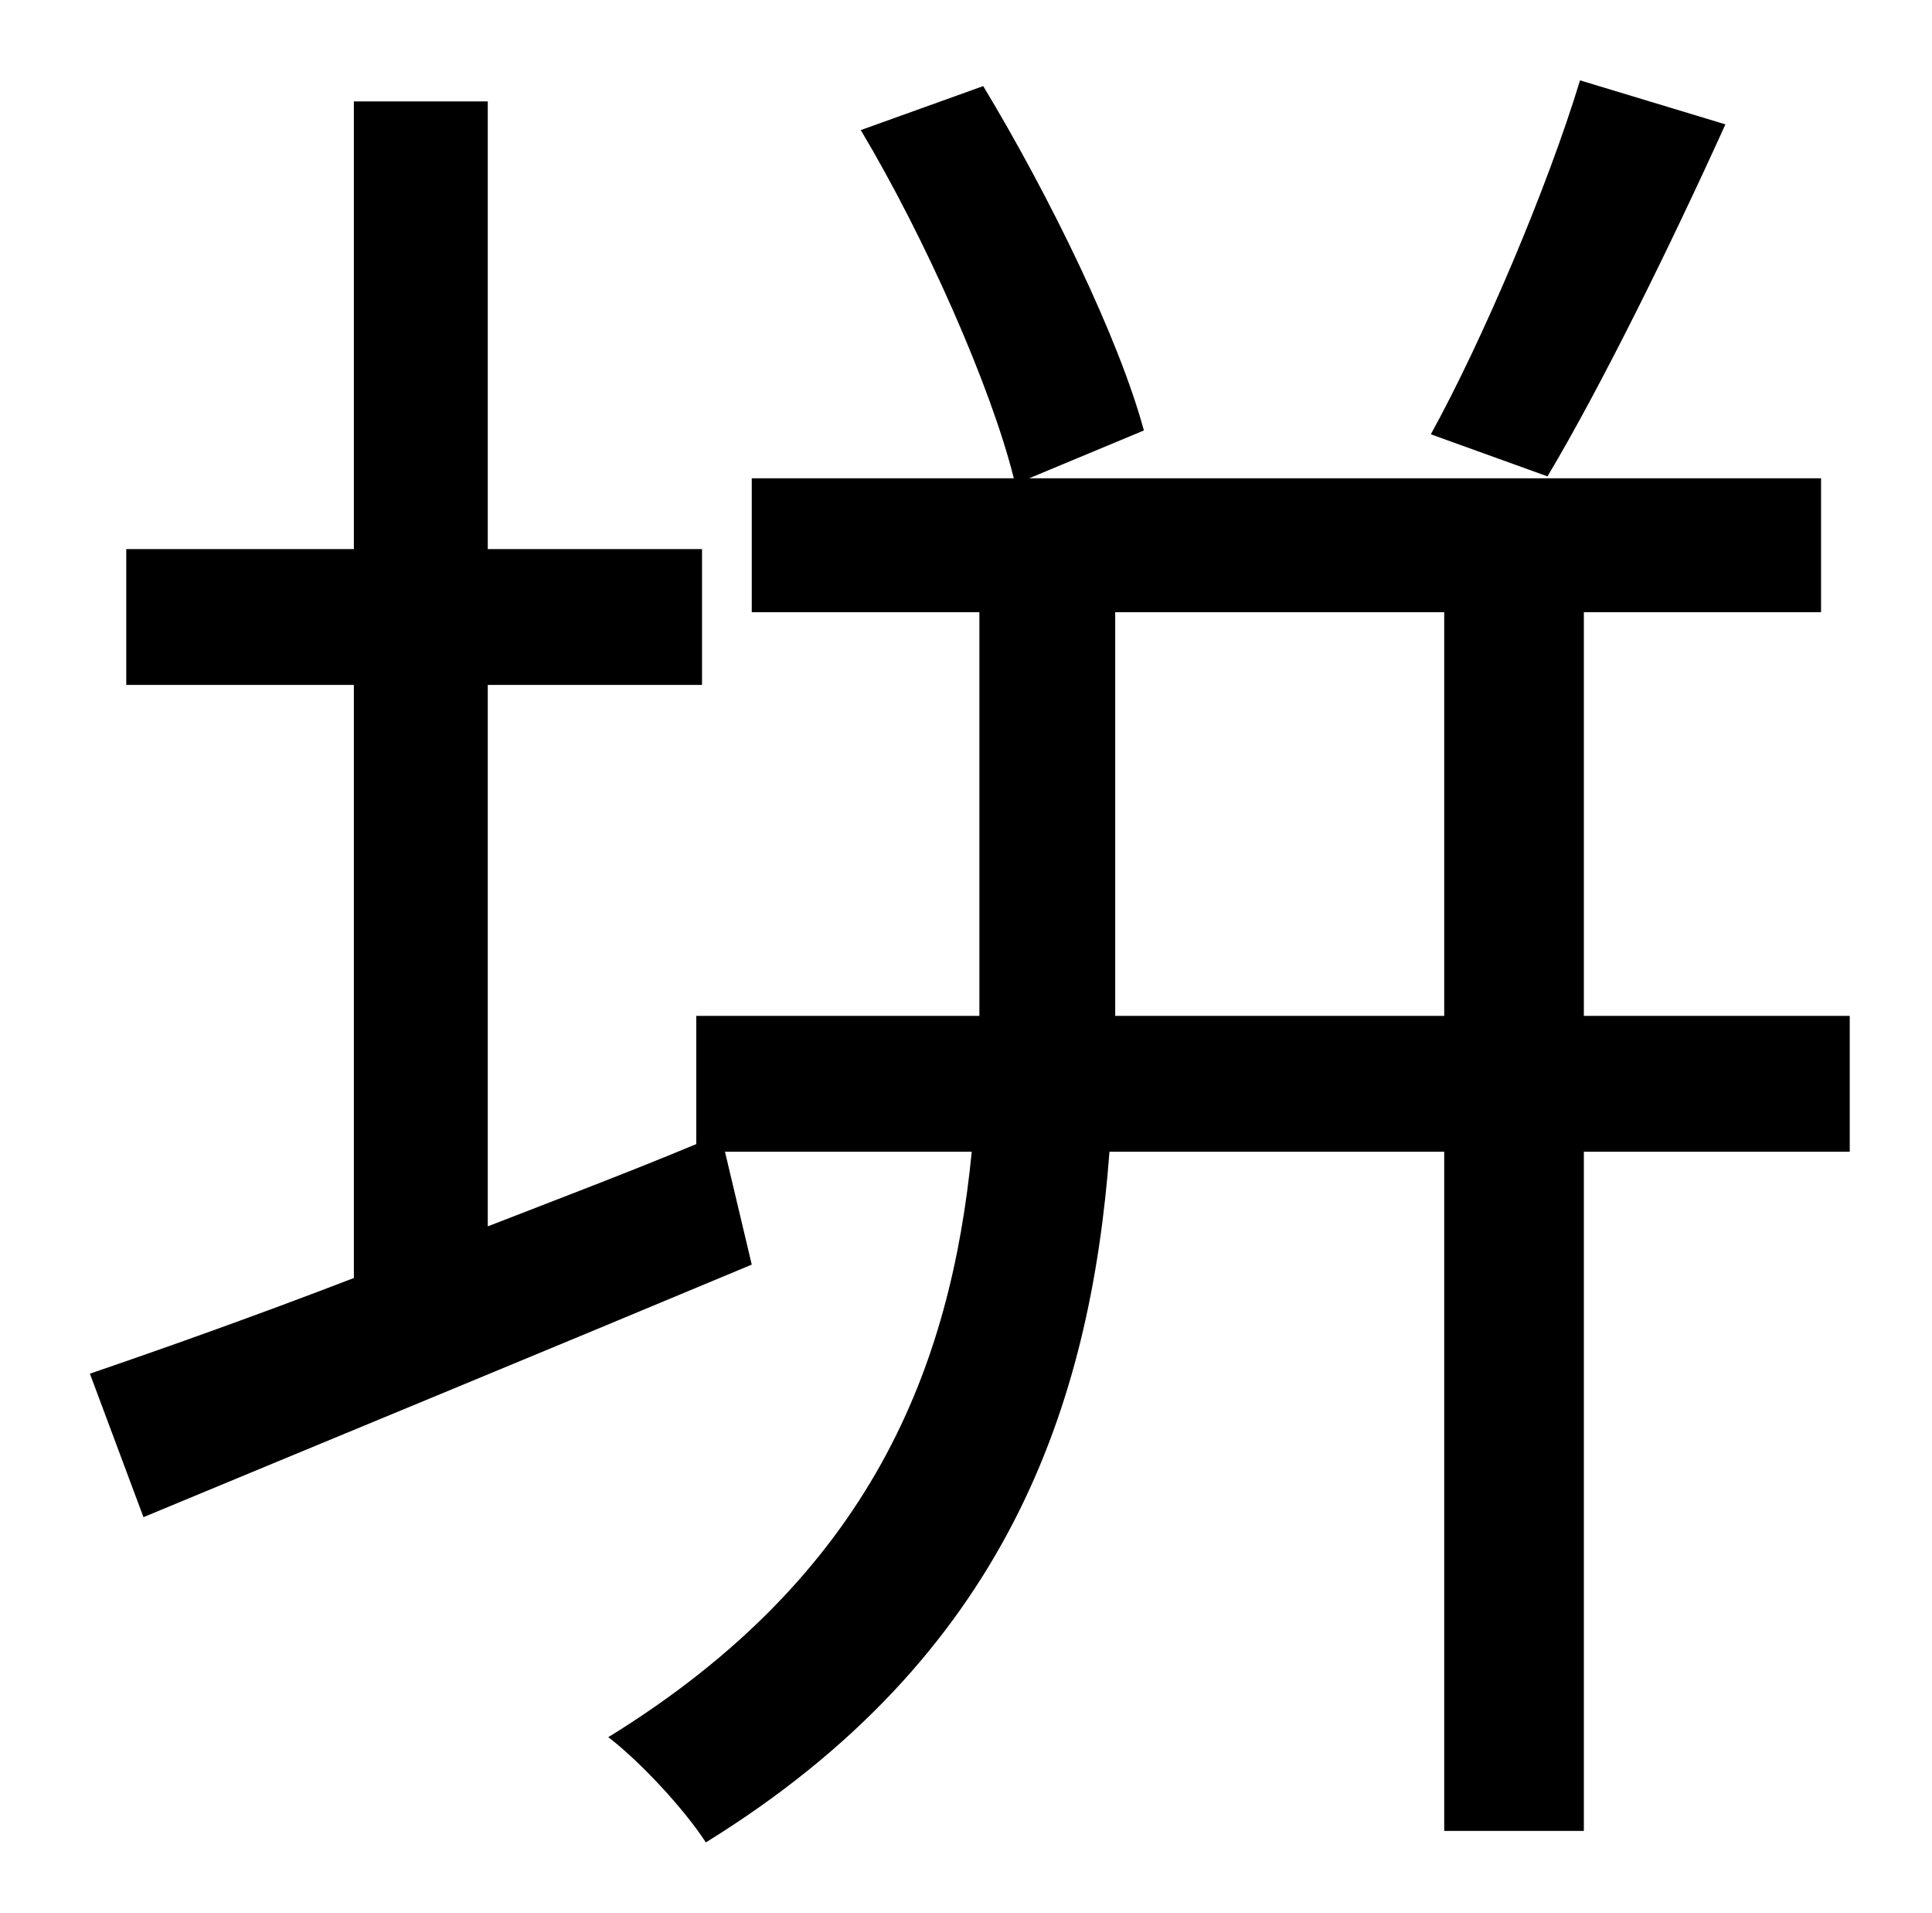 <?xml version="1.0" standalone="no"?>
<!DOCTYPE svg PUBLIC "-//W3C//DTD SVG 1.1//EN" "http://www.w3.org/Graphics/SVG/1.1/DTD/svg11.dtd" >
<svg xmlns="http://www.w3.org/2000/svg" xmlns:xlink="http://www.w3.org/1999/xlink" version="1.1" viewBox="-10 0 1010 1000">
   <path fill="currentColor"
d="M816 42l76 23c-29 64 -65 137 -93 184l-61 -22c27 -49 61 -129 78 -185zM573 531h172v-211h-172v196v15zM957 531v71h-139v355h-73v-355h-175c-10 133 -54 264 -211 361c-11 -17 -34 -42 -51 -55c138 -85 179 -194 190 -306h-129l14 59c-110 46 -229 95 -318 132l-28 -75
c38 -13 86 -30 138 -50v-310h-119v-71h119v-234h70v234h112v71h-112v283c36 -14 73 -28 109 -43v-67h148v-16v-195h-119v-70h137c-12 -48 -46 -125 -80 -182l64 -23c35 58 71 132 84 180l-60 25h414v70h-124v211h139z" />
</svg>
